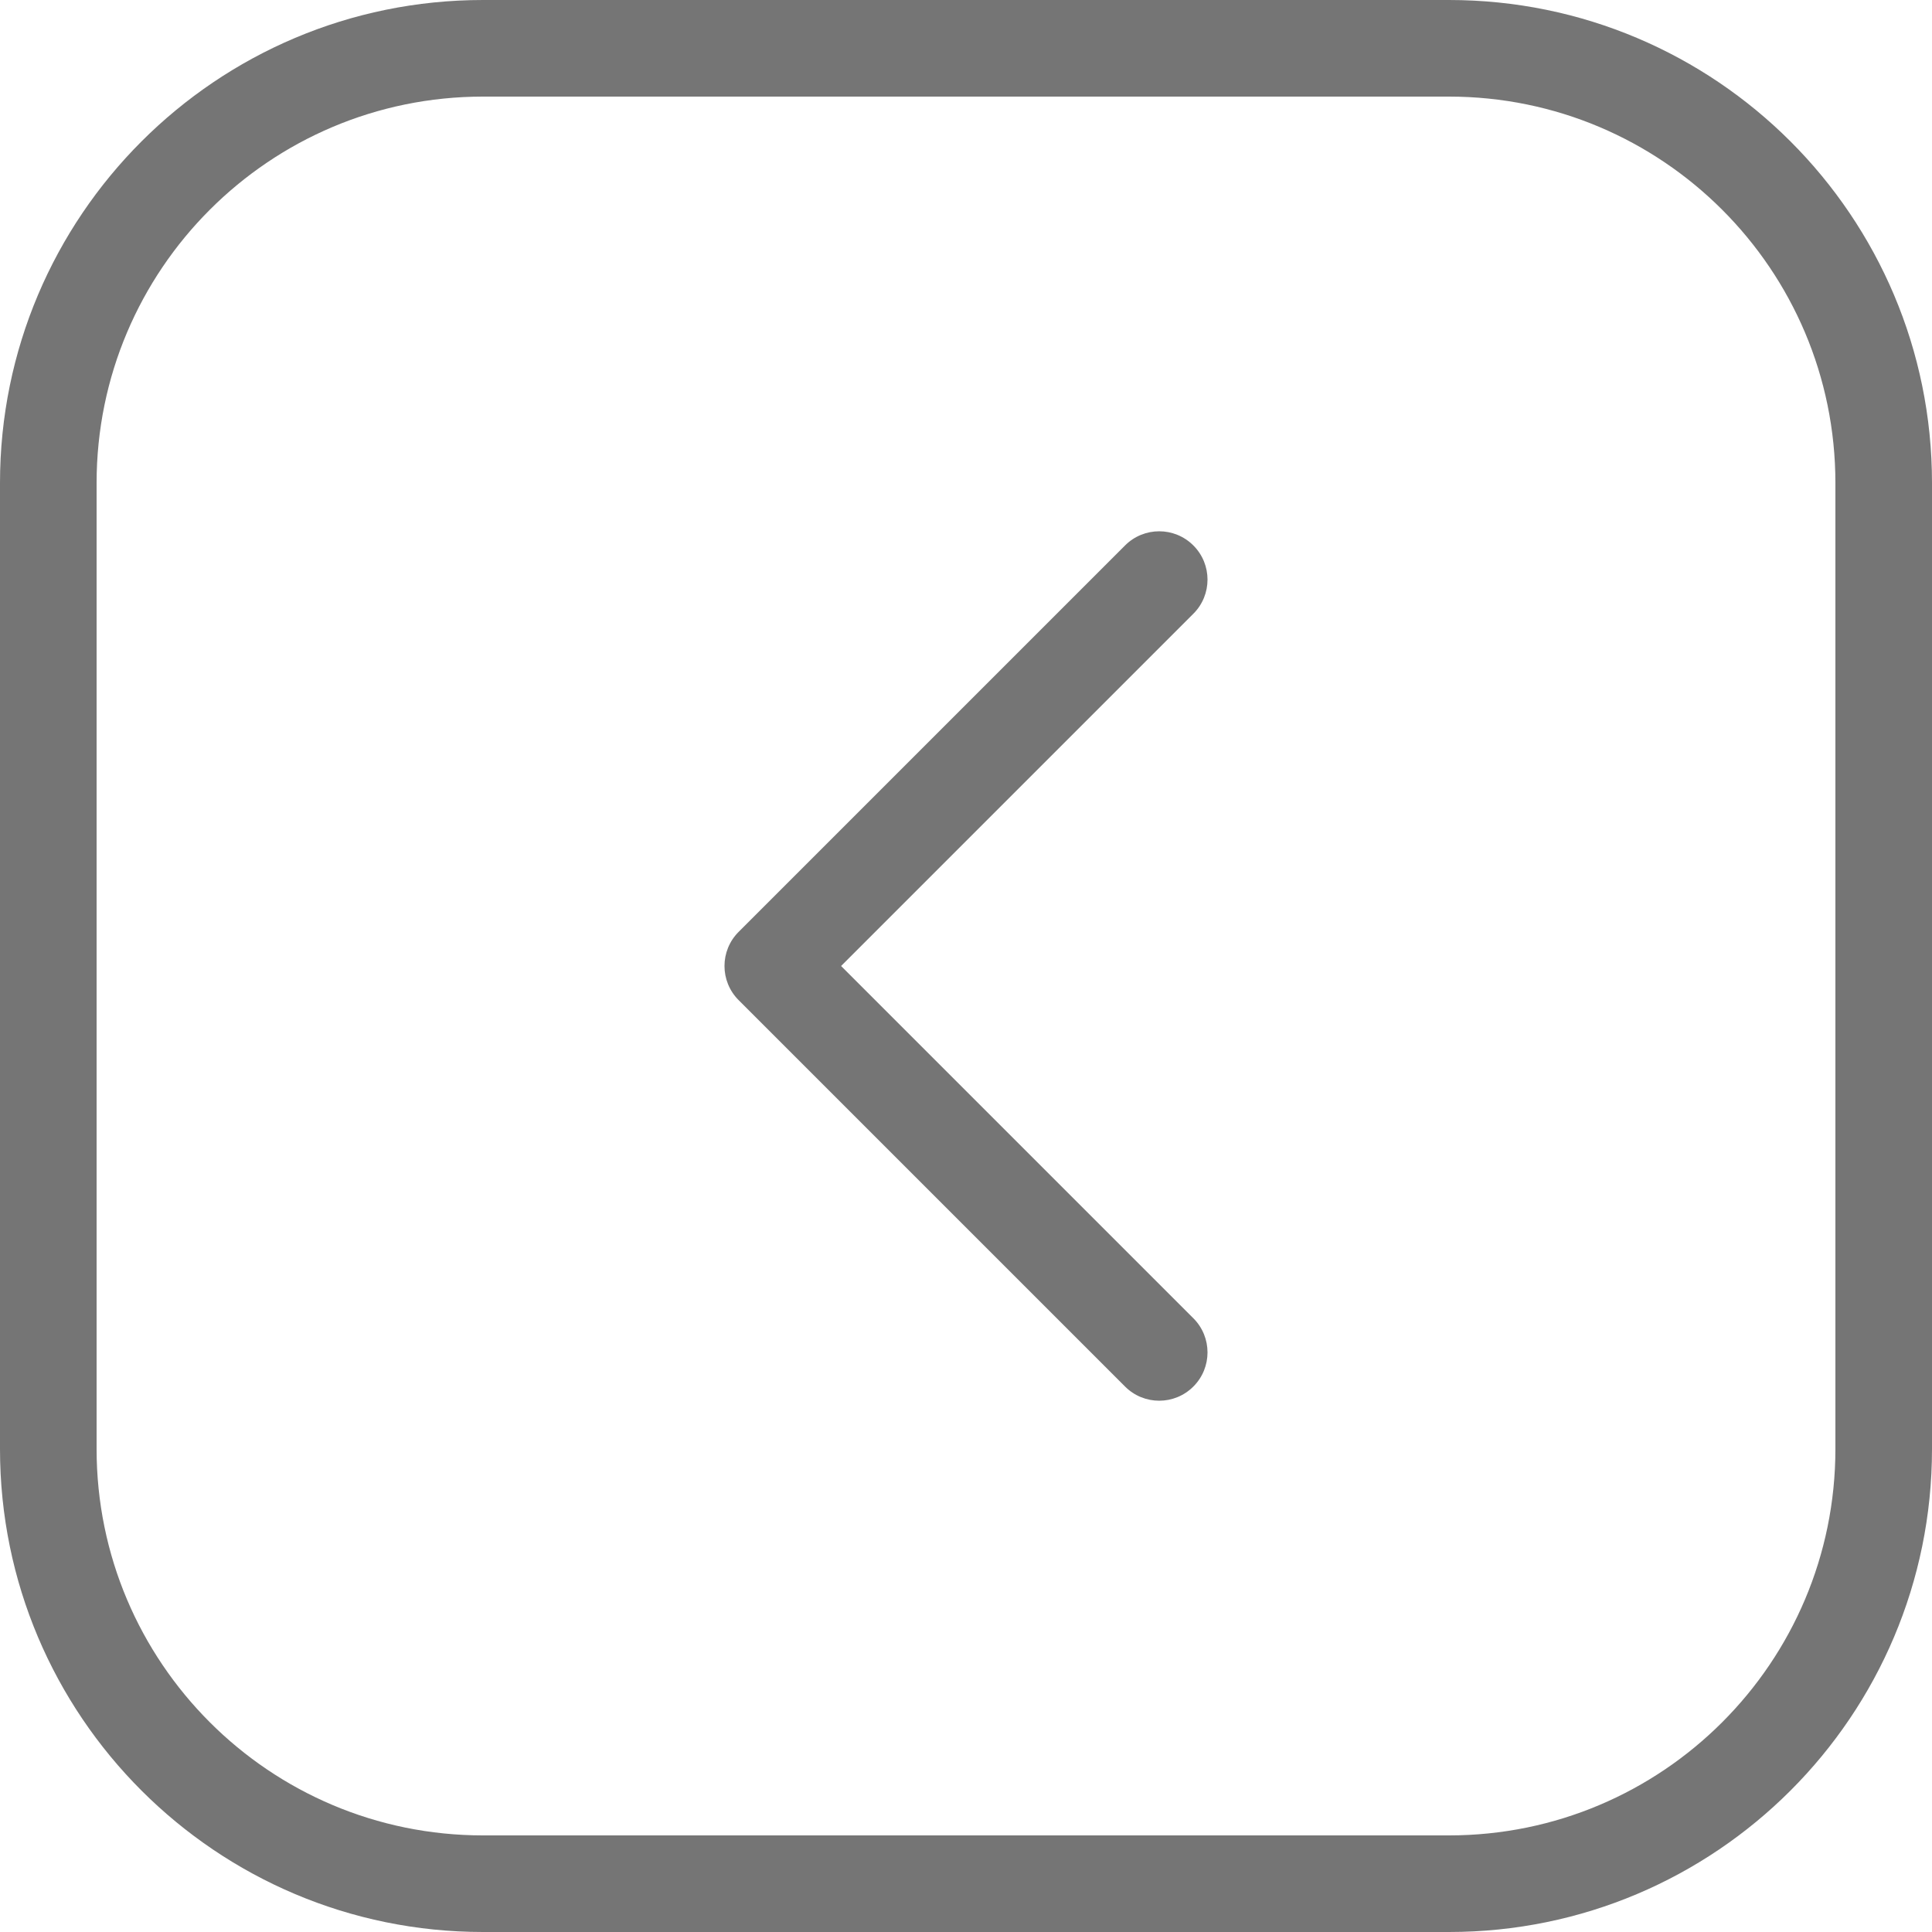 <svg width="40" height="40" viewBox="0 0 40 40" fill="none" xmlns="http://www.w3.org/2000/svg">
<path fill-rule="evenodd" clip-rule="evenodd" d="M24.707 11.293C25.098 11.683 25.098 12.317 24.707 12.707L17.414 20L24.707 27.293C25.098 27.683 25.098 28.317 24.707 28.707C24.317 29.098 23.683 29.098 23.293 28.707L15.293 20.707C14.902 20.317 14.902 19.683 15.293 19.293L23.293 11.293C23.683 10.902 24.317 10.902 24.707 11.293Z" fill="#757575"/>
<path fill-rule="evenodd" clip-rule="evenodd" d="M30 38C34.418 38 38 34.418 38 30L38 10C38 5.582 34.418 2 30 2L10 2C5.582 2 2 5.582 2 10L2 30C2 34.418 5.582 38 10 38H30ZM40 30C40 35.523 35.523 40 30 40L10 40C4.477 40 0 35.523 0 30L0 10C0 4.477 4.477 0 10 0L30 0C35.523 0 40 4.477 40 10L40 30Z" fill="#757575"/>
</svg>
